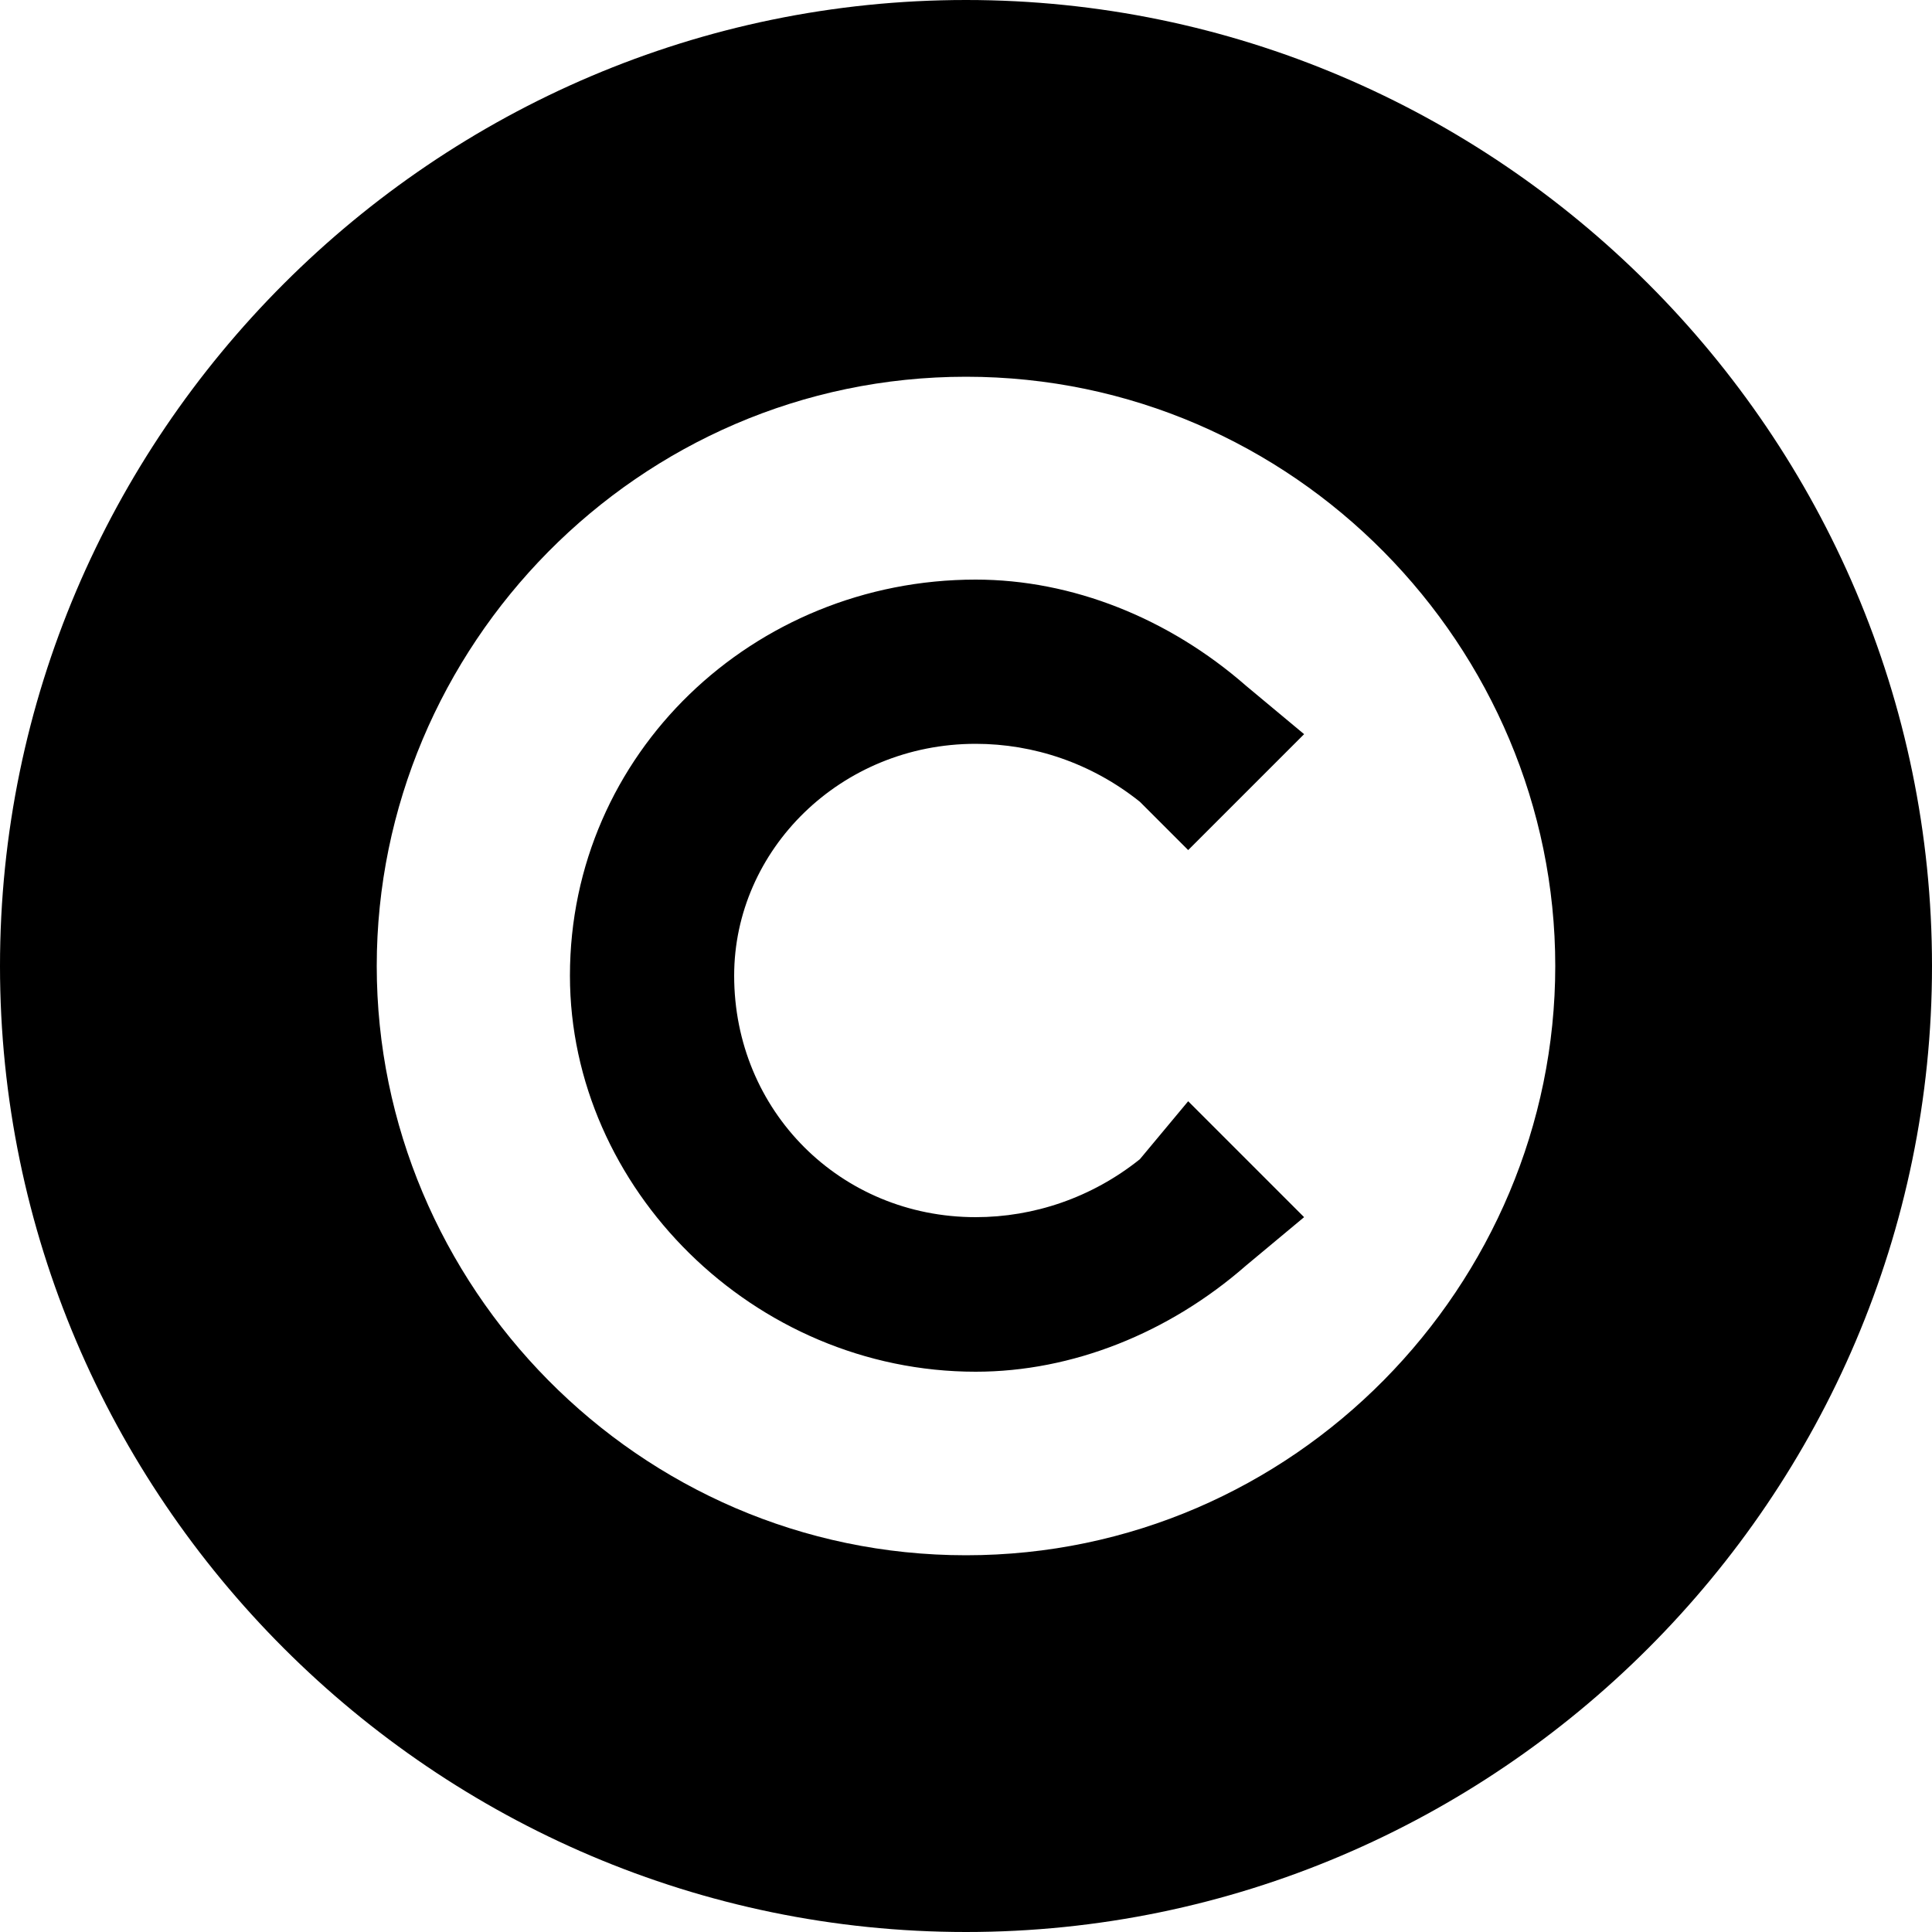 <svg xmlns="http://www.w3.org/2000/svg" viewBox="0 0 20 20" fill="currentColor">
    <path d="M10,0C4.5,0,0,4.5,0,10s4.5,10,10,10s10-4.5,10-10S15.5,0,10,0z M10,16.1c-3.4,0-6.1-2.8-6.1-6.1S6.6,3.9,10,3.9
        s6.1,2.8,6.1,6.1S13.4,16.1,10,16.1z M12.3,11.4l1.2,1.2l-0.6,0.5c-0.8,0.7-1.8,1.1-2.8,1.1c-2.3,0-4.2-1.9-4.2-4.1
        c0-2.3,1.9-4.1,4.2-4.1c1,0,2,0.4,2.8,1.1l0.6,0.5l-1.2,1.2l-0.5-0.5c-0.5-0.4-1.1-0.6-1.7-0.6c-1.4,0-2.5,1.1-2.5,2.4
        c0,1.4,1.1,2.5,2.5,2.5c0.6,0,1.2-0.2,1.7-0.6L12.3,11.4z"/>
</svg>
